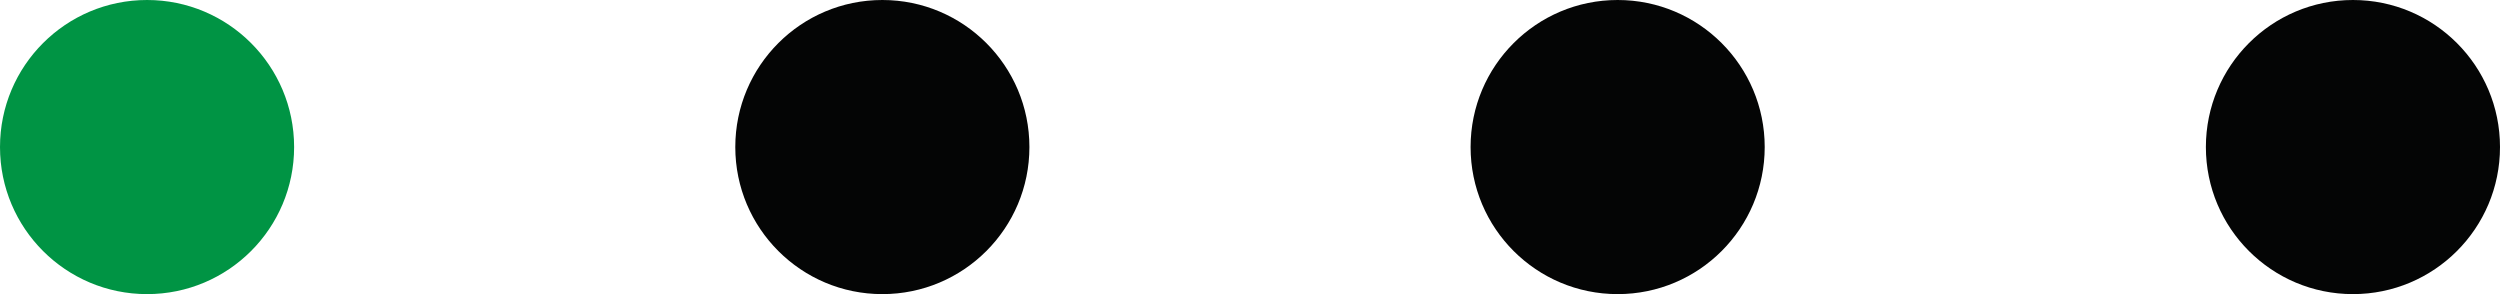 <svg id="Menu_Button" data-name="Menu Button" xmlns="http://www.w3.org/2000/svg" xmlns:xlink="http://www.w3.org/1999/xlink" width="34" height="4" viewBox="0 0 34 4">
  <defs>
    <clipPath id="clip-path">
      <rect width="24" height="4" fill="none"/>
    </clipPath>
  </defs>
  <circle id="Ellipse_2" data-name="Ellipse 2" cx="2" cy="2" r="2" fill="#009444"/>
  <g id="Repeat_Grid_1" data-name="Repeat Grid 1" transform="translate(10)" clip-path="url(#clip-path)">
    <g transform="translate(-10 -0.5)">
      <circle id="Ellipse_3" data-name="Ellipse 3" cx="2" cy="2" r="2" transform="translate(10 0.5)" fill="#040505"/>
    </g>
    <g transform="translate(0 -0.5)">
      <circle id="Ellipse_3-2" data-name="Ellipse 3" cx="2" cy="2" r="2" transform="translate(10 0.5)" fill="#040505"/>
    </g>
    <g transform="translate(10 -0.5)">
      <circle id="Ellipse_3-3" data-name="Ellipse 3" cx="2" cy="2" r="2" transform="translate(10 0.5)" fill="#040505"/>
    </g>
  </g>
</svg>
